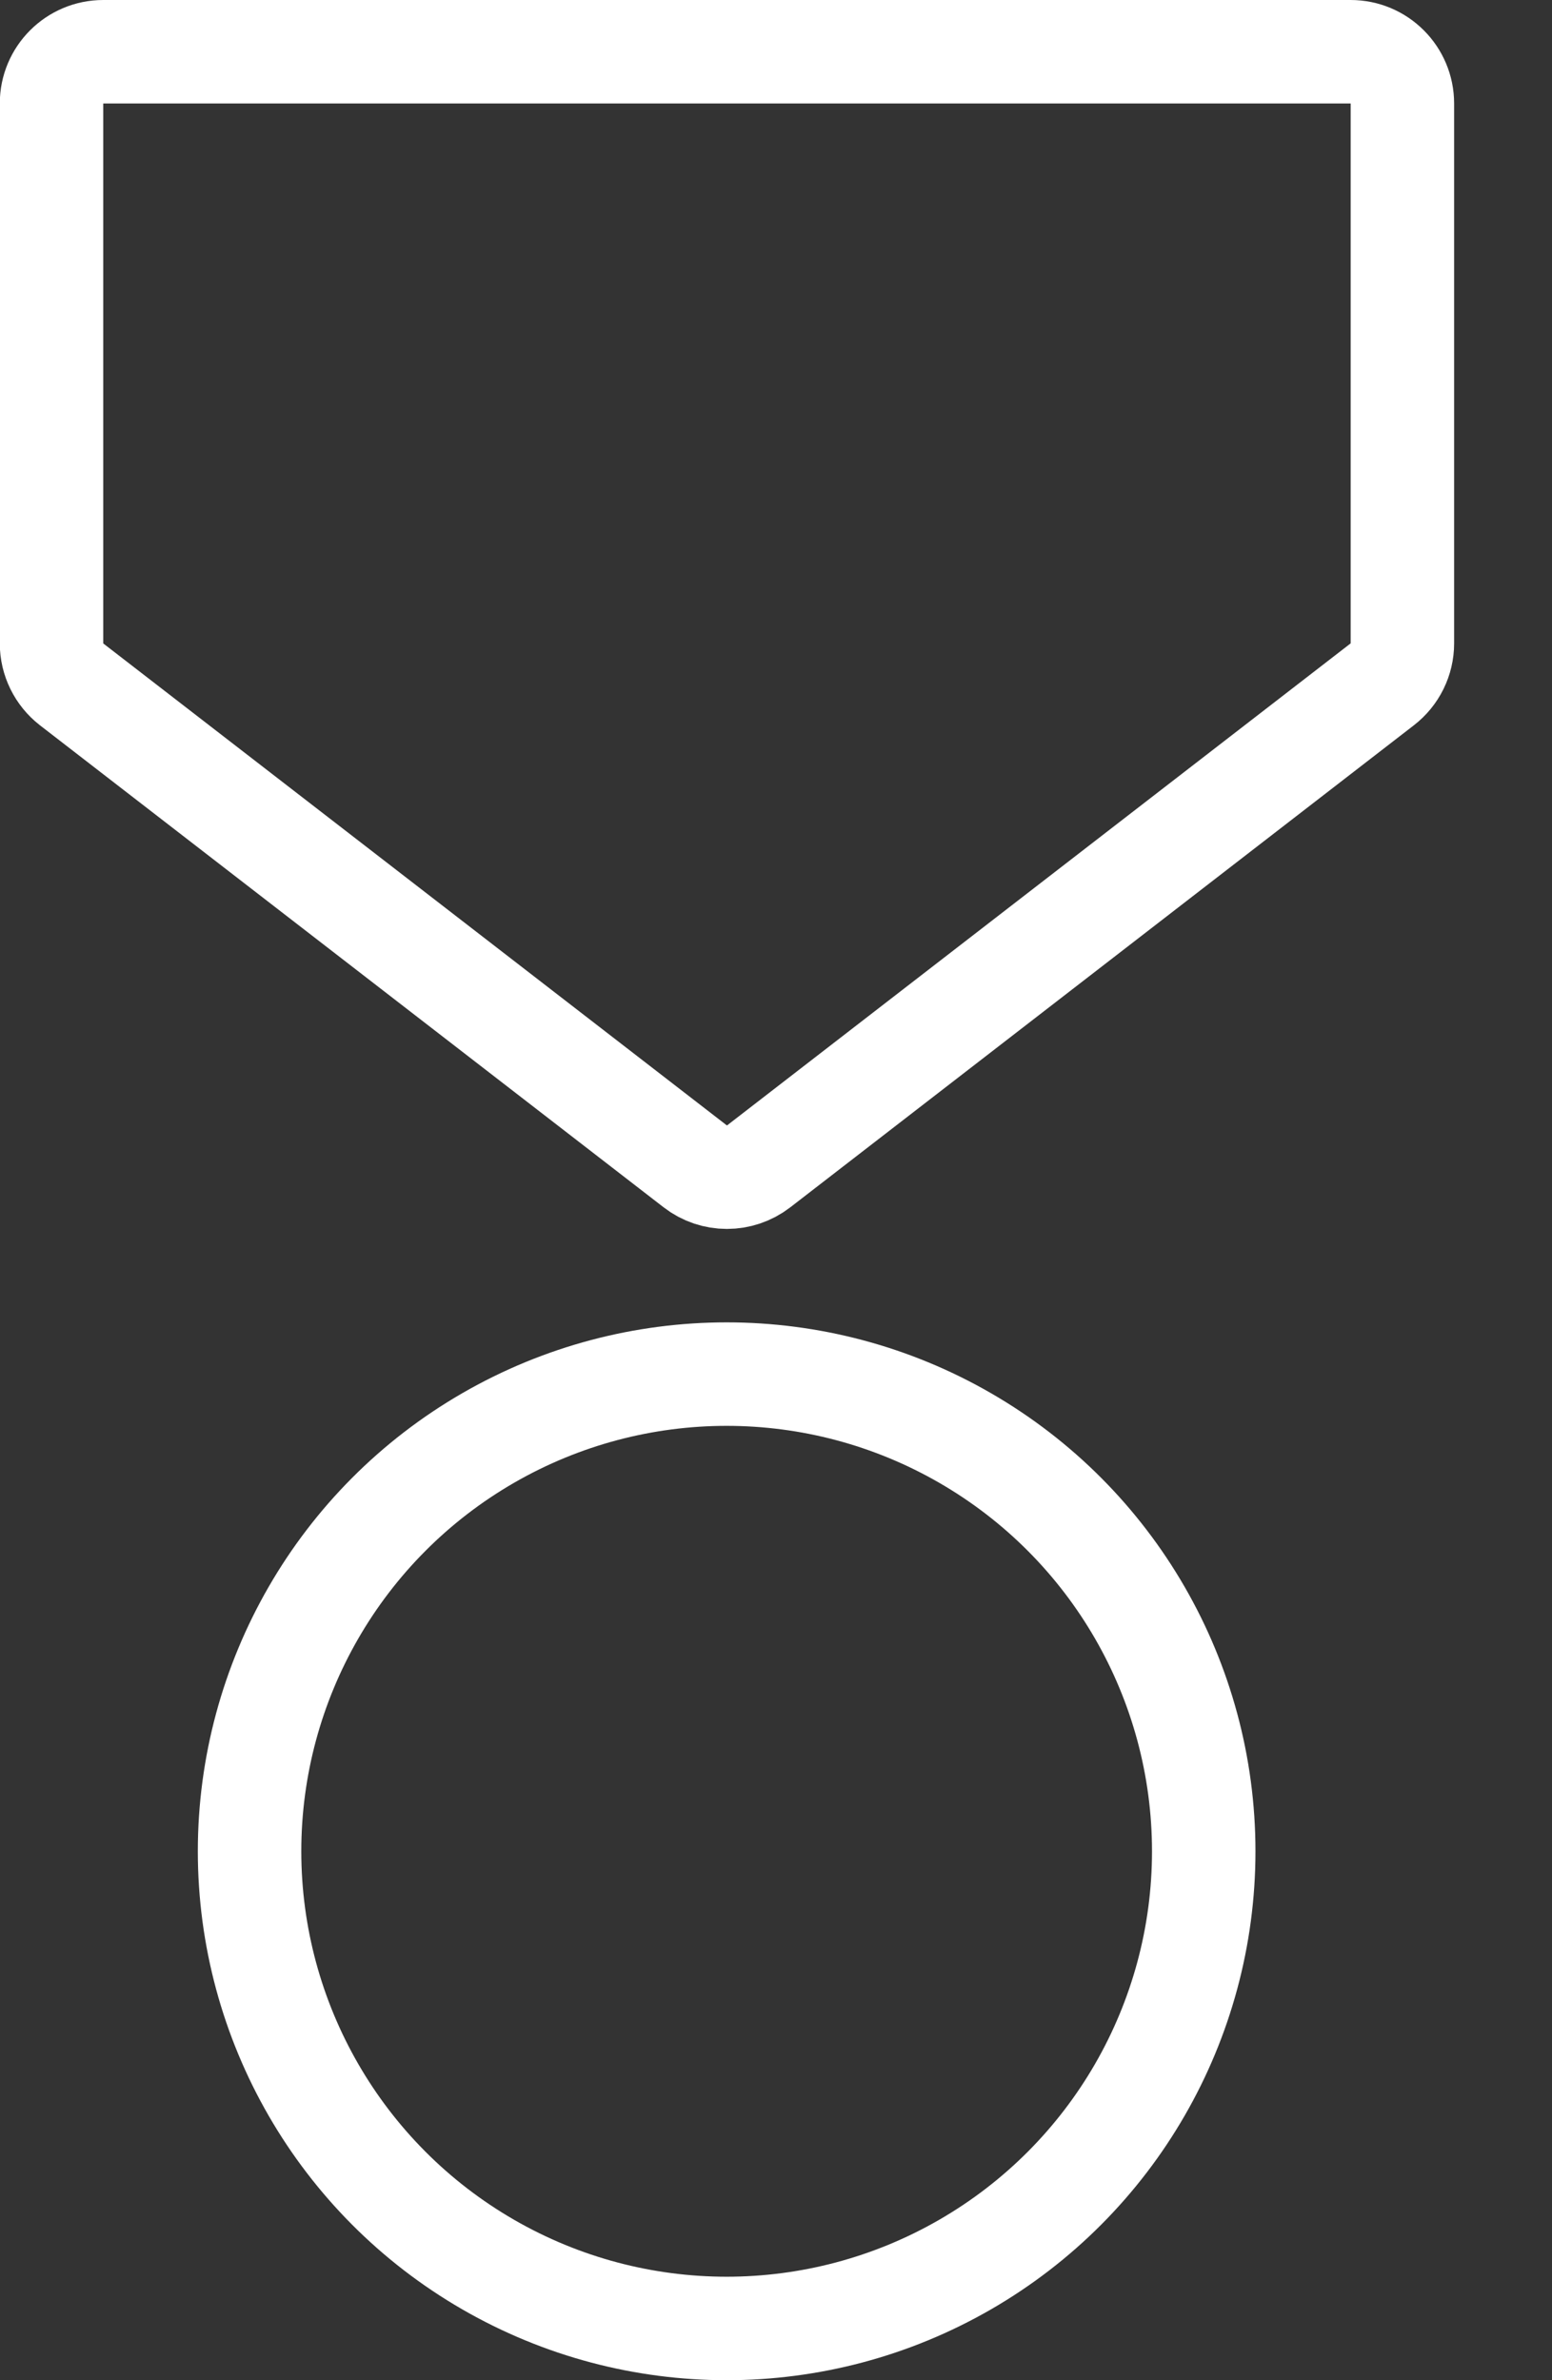 <svg width="15" height="23" viewBox="0 0 15 23" fill="none" xmlns="http://www.w3.org/2000/svg">
<rect x="0" y="0" width="15" height="23" fill="#333333" stroke="none"/>
<circle cx="7.023" cy="17.889" r="4.611" stroke="white"/>
<path d="M0.498 1C0.498 0.724 0.722 0.5 0.998 0.5H13.054C13.33 0.5 13.554 0.724 13.554 1V6.217C13.554 6.372 13.482 6.518 13.359 6.613L7.332 11.271C7.151 11.41 6.9 11.41 6.72 11.271L0.692 6.613C0.57 6.518 0.498 6.372 0.498 6.217V1Z" stroke="white"/>
</svg>
